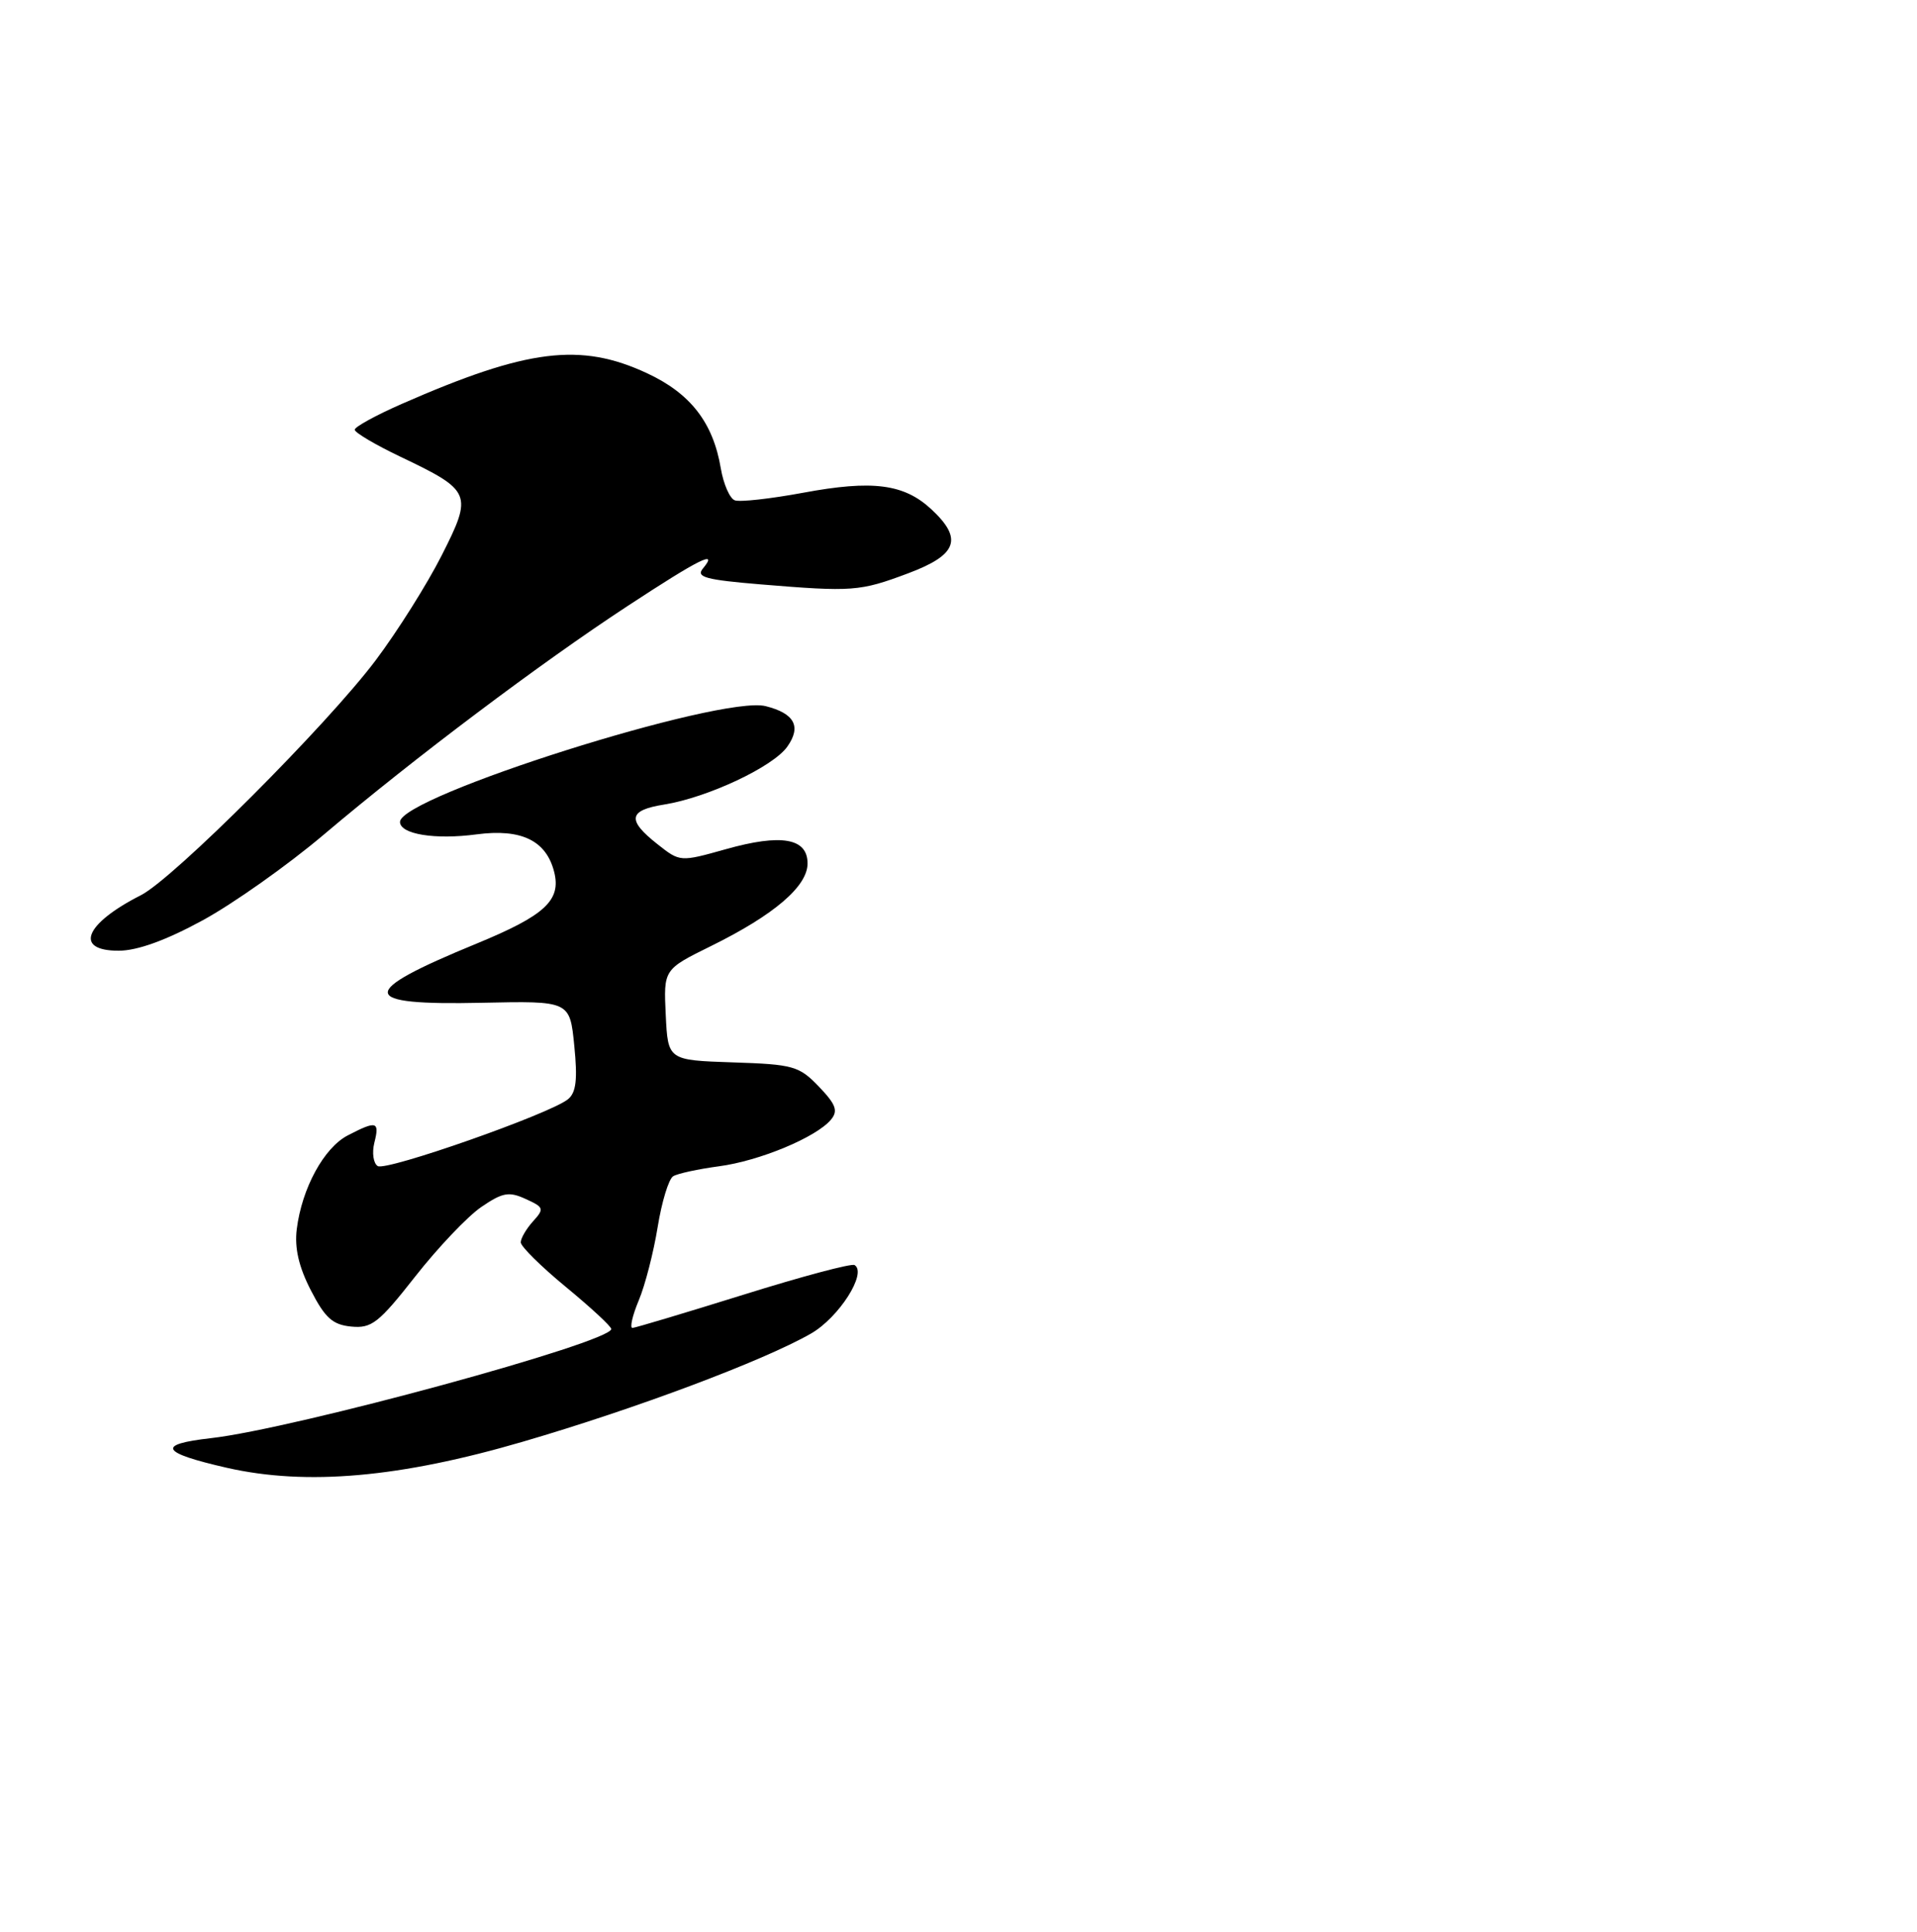 <?xml version="1.0" encoding="UTF-8" standalone="no"?>
<!DOCTYPE svg PUBLIC "-//W3C//DTD SVG 1.1//EN" "http://www.w3.org/Graphics/SVG/1.1/DTD/svg11.dtd" >
<svg xmlns="http://www.w3.org/2000/svg" xmlns:xlink="http://www.w3.org/1999/xlink" version="1.1" viewBox="0 0 254 256">
 <g >
 <path fill="currentColor"
d=" M 69.30 191.05 C 84.19 186.70 101.12 180.35 107.43 176.74 C 111.15 174.62 114.93 168.69 113.23 167.65 C 112.83 167.40 106.20 169.17 98.50 171.58 C 90.80 173.98 84.19 175.96 83.80 175.98 C 83.42 175.99 83.79 174.35 84.63 172.34 C 85.48 170.32 86.60 165.94 87.14 162.61 C 87.68 159.27 88.60 156.25 89.19 155.88 C 89.77 155.52 92.50 154.93 95.25 154.56 C 100.64 153.85 108.16 150.71 110.10 148.38 C 111.07 147.21 110.77 146.37 108.50 144.00 C 105.88 141.27 105.12 141.05 97.10 140.79 C 88.50 140.50 88.50 140.50 88.21 134.49 C 87.92 128.47 87.92 128.47 94.25 125.35 C 102.58 121.24 107.00 117.45 107.00 114.43 C 107.00 111.07 103.54 110.46 96.16 112.54 C 90.10 114.24 90.10 114.23 87.11 111.87 C 83.04 108.66 83.26 107.37 88.00 106.62 C 93.77 105.69 102.46 101.61 104.33 98.93 C 106.20 96.27 105.27 94.54 101.45 93.58 C 95.53 92.09 53.00 105.55 53.00 108.92 C 53.00 110.55 57.63 111.31 63.16 110.57 C 69.08 109.79 72.38 111.39 73.43 115.56 C 74.37 119.32 72.20 121.32 63.14 125.05 C 47.27 131.57 47.43 133.25 63.85 132.89 C 75.50 132.64 75.50 132.64 76.09 138.57 C 76.54 143.05 76.34 144.79 75.26 145.67 C 72.91 147.60 51.19 155.23 50.05 154.53 C 49.47 154.17 49.27 152.78 49.60 151.44 C 50.32 148.60 49.90 148.48 46.09 150.46 C 42.92 152.09 40.00 157.47 39.32 162.89 C 39.01 165.39 39.59 167.89 41.19 171.00 C 43.07 174.66 44.07 175.56 46.54 175.80 C 49.24 176.06 50.18 175.33 55.02 169.16 C 58.01 165.35 61.94 161.21 63.76 159.96 C 66.59 158.03 67.43 157.87 69.65 158.89 C 72.07 159.99 72.14 160.19 70.62 161.86 C 69.73 162.85 69.00 164.10 69.00 164.64 C 69.00 165.18 71.70 167.85 74.99 170.56 C 78.29 173.28 80.99 175.78 80.99 176.12 C 81.01 177.88 39.03 189.33 27.93 190.59 C 20.67 191.41 21.28 192.51 30.08 194.52 C 40.62 196.91 53.01 195.82 69.30 191.05 Z  M 26.86 121.96 C 30.91 119.75 38.11 114.66 42.86 110.64 C 54.80 100.53 71.66 87.84 83.14 80.32 C 92.72 74.03 95.27 72.77 93.12 75.36 C 92.19 76.48 93.53 76.84 100.74 77.44 C 112.97 78.45 113.92 78.38 120.32 75.98 C 126.86 73.53 127.63 71.41 123.38 67.47 C 119.76 64.12 115.60 63.59 106.42 65.30 C 102.09 66.10 98.01 66.56 97.35 66.30 C 96.69 66.05 95.86 64.15 95.51 62.09 C 94.49 56.00 91.49 52.14 85.73 49.46 C 76.91 45.35 69.87 46.23 53.25 53.52 C 49.81 55.03 47.00 56.57 47.00 56.95 C 47.00 57.32 49.71 58.93 53.02 60.51 C 62.49 65.03 62.66 65.43 58.53 73.59 C 56.61 77.39 52.67 83.65 49.78 87.50 C 43.32 96.09 22.97 116.46 18.66 118.64 C 11.19 122.43 9.77 126.01 15.75 125.99 C 18.22 125.98 22.02 124.60 26.86 121.96 Z "/>
</g>
</svg>